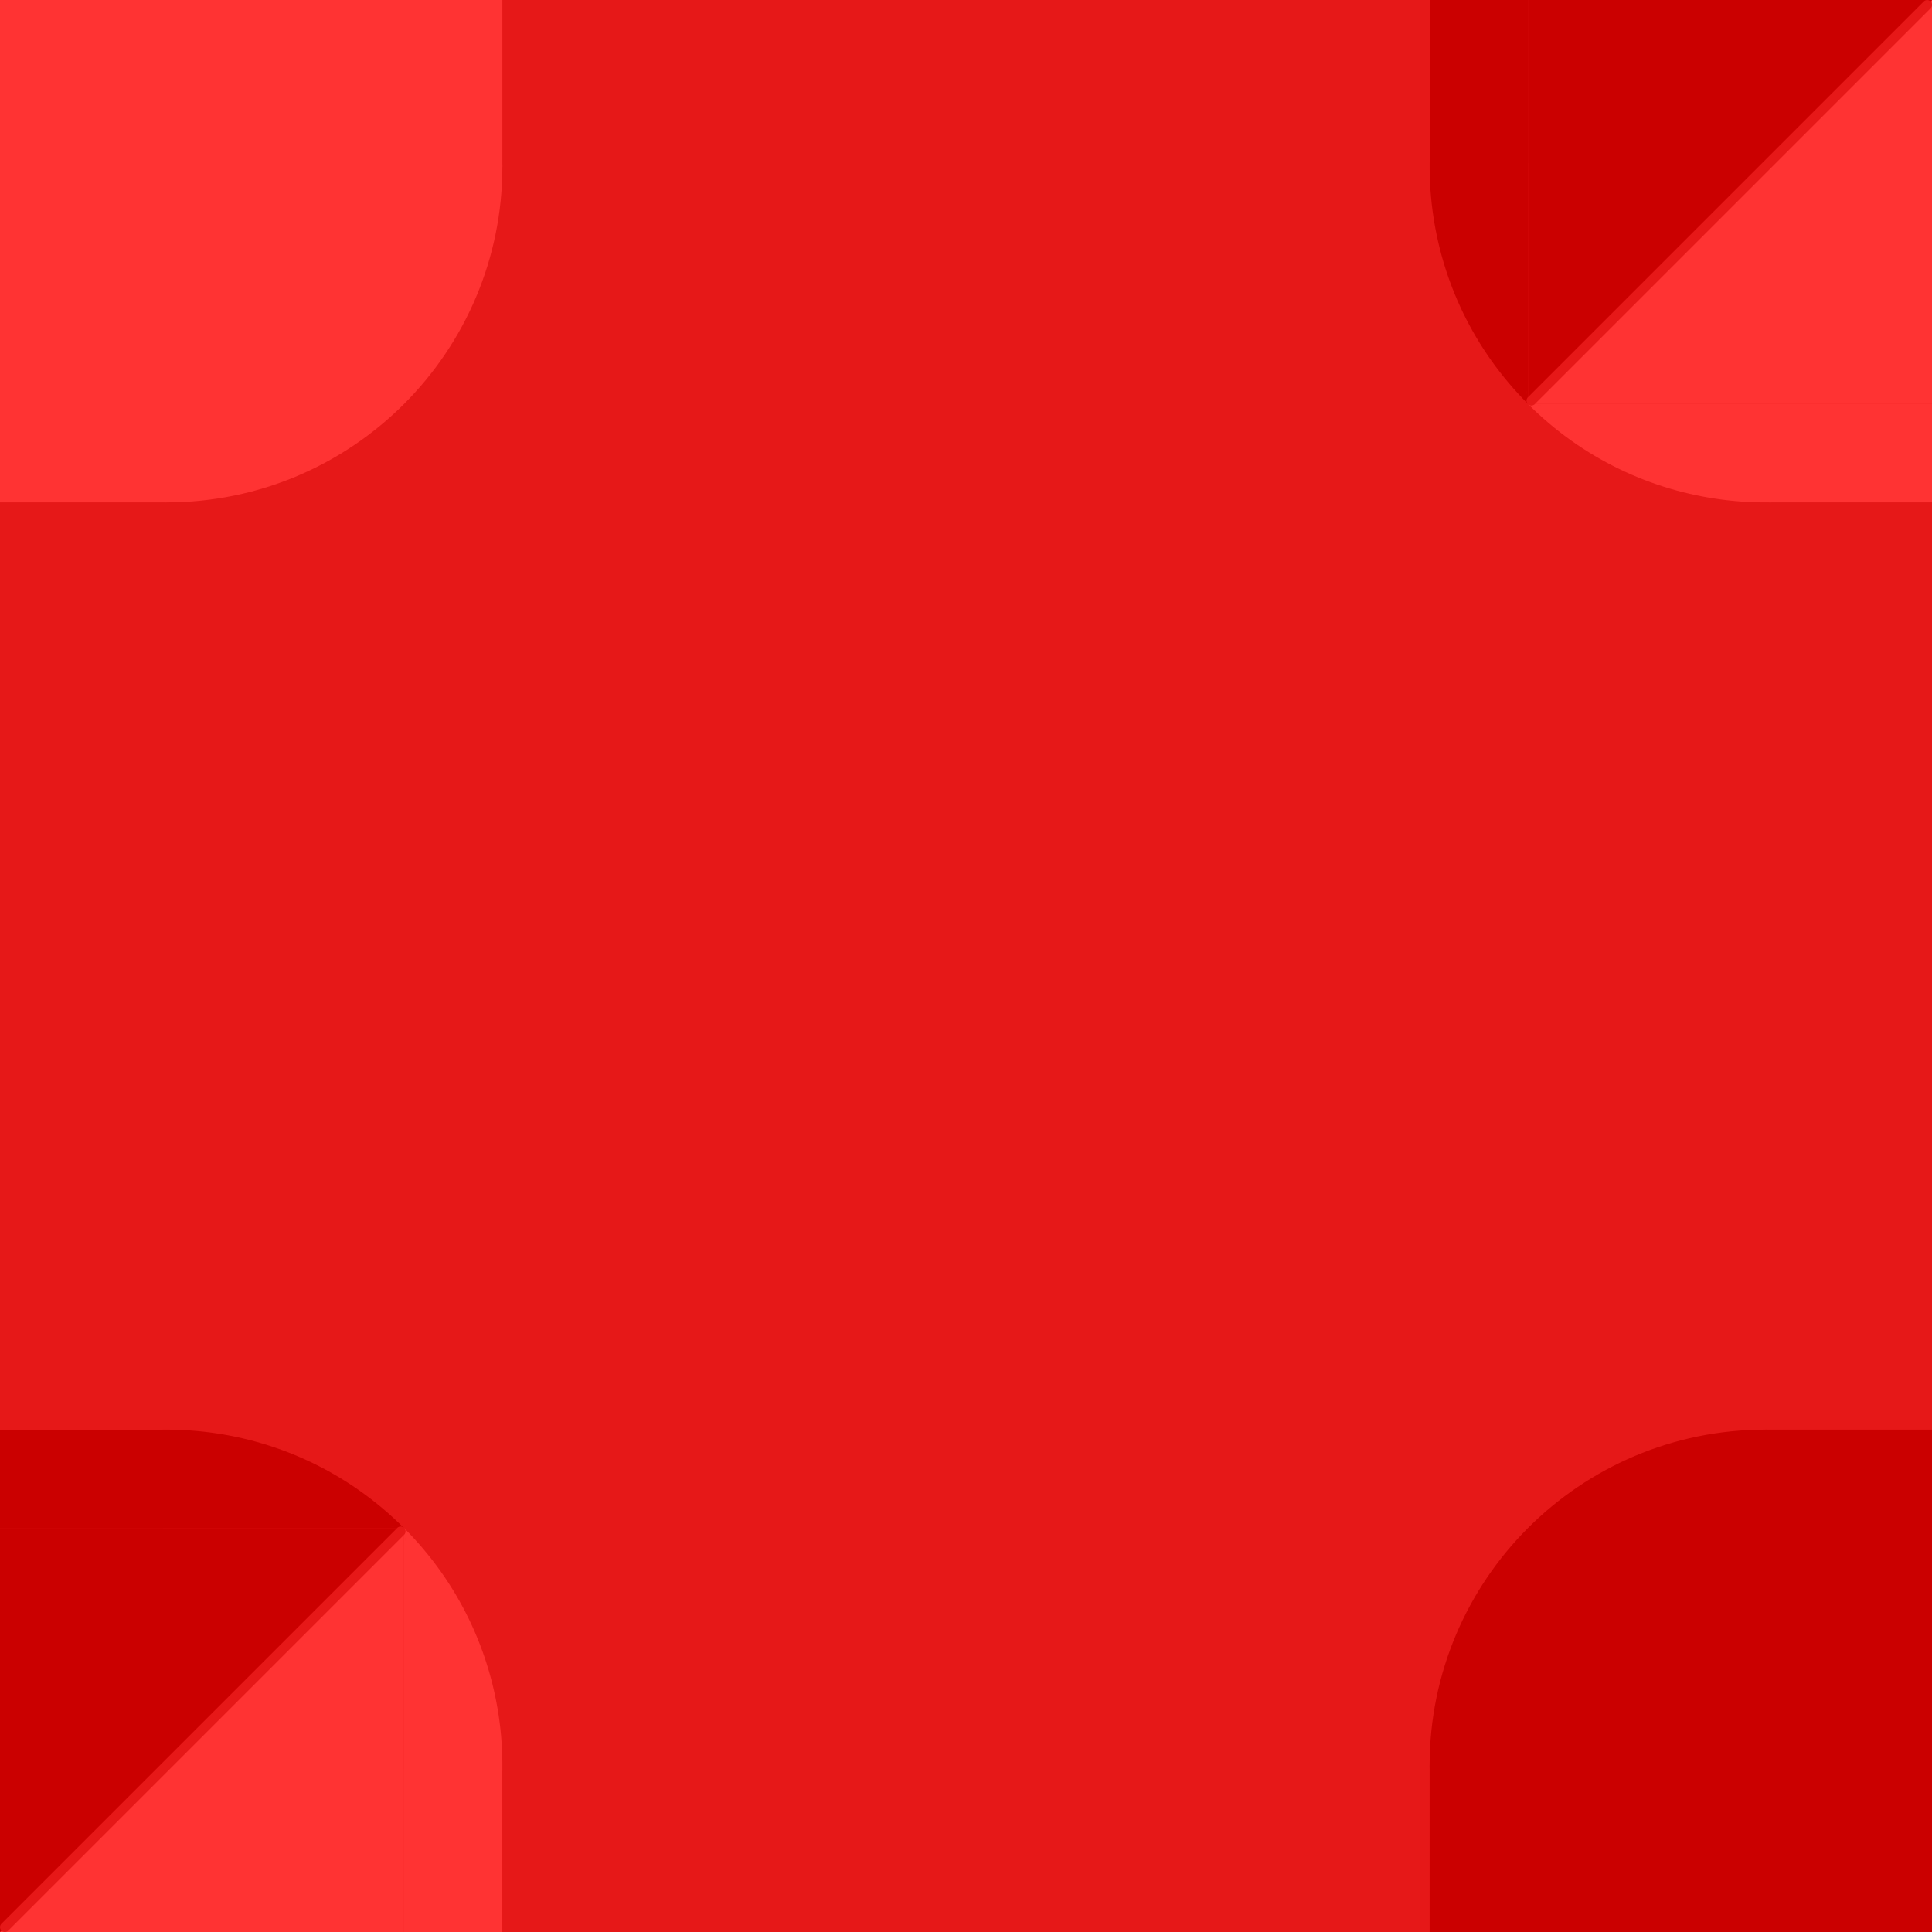 <svg version="1.1" xmlns="http://www.w3.org/2000/svg" xmlns:xlink="http://www.w3.org/1999/xlink" width="100" height="100" viewBox="0,0,100,100"><g transform="translate(-190,-130)"><g data-paper-data="{&quot;isPaintingLayer&quot;:true}" fill-rule="nonzero" stroke-linejoin="miter" stroke-miterlimit="10" stroke-dasharray="" stroke-dashoffset="0" style="mix-blend-mode: normal"><path d="M290,230h-100v-100h100z" fill="#e61818" stroke="#000000" stroke-width="0" stroke-linecap="butt"/><g data-paper-data="{&quot;index&quot;:null}" fill="#cb0000" stroke-width="0" stroke-linecap="butt"><path d="M263.996,221.38c0,-9.6 7.783,-17.383 17.383,-17.383c9.6,0 -17.383,26.983 -17.383,17.383z" data-paper-data="{&quot;index&quot;:null}" stroke="none"/><path d="M290,221.38v8.62h-26.003v-8.62z" stroke="#e61818"/><path d="M281.38,203.997h8.62v26.003h-8.62z" stroke="#e61818"/><path d="M285.952,203.997v21.957h-21.957z" stroke="#e61818"/></g><g fill="#ff3333" stroke-width="0" stroke-linecap="butt"><path d="M216.004,138.62c0,9.6 -7.783,17.383 -17.383,17.383c-9.6,0 17.383,-26.983 17.383,-17.383z" data-paper-data="{&quot;index&quot;:null}" stroke="none"/><path d="M190,138.62v-8.62h26.003v8.62z" stroke="#e61818"/><path d="M198.62,156.003h-8.62v-26.003h8.62z" stroke="#e61818"/><path d="M194.048,156.003v-21.957h21.957z" stroke="#e61818"/></g><g><g fill="#ff3333" stroke-width="0" stroke-linecap="butt"><path d="M210.913,209.09c5.653,5.653 6.599,14.231 2.837,20.863c-0.684,1.206 -2.837,-20.863 -2.837,-20.863z" data-paper-data="{&quot;index&quot;:null}" stroke="none"/><path d="M210.913,209.09v20.91h-20.91z" stroke="#e61818"/><path d="M213.644,230h-2.731v-20.91z" stroke="#e61818"/><path d="M210.91,230v-8.448h5.091v8.448z" stroke="#e61818"/></g><g data-paper-data="{&quot;index&quot;:null}" fill="#cb0000" stroke-width="0" stroke-linecap="butt"><path d="M210.91,209.09c0,0 -22.069,-2.152 -20.863,-2.837c6.632,-3.762 15.21,-2.817 20.863,2.837z" data-paper-data="{&quot;index&quot;:null}" stroke="none"/><path d="M190,230v-20.91h20.91z" stroke="#e61818"/><path d="M210.91,209.09h-20.91v-2.731z" stroke="#e61818"/><path d="M190,204.001h8.448v5.091h-8.448z" stroke="#e61818"/></g><path d="M190.252,229.75l20.489,-20.489" fill="none" stroke="#e61818" stroke-width="0.5" stroke-linecap="round"/></g><g data-paper-data="{&quot;index&quot;:null}"><g fill="#ff3333" stroke-width="0" stroke-linecap="butt"><path d="M269.09,150.913c0,0 22.069,2.152 20.863,2.837c-6.632,3.762 -15.21,2.817 -20.863,-2.837z" data-paper-data="{&quot;index&quot;:null}" stroke="none"/><path d="M290,130.002v20.91h-20.91z" stroke="#e61818"/><path d="M269.09,150.913h20.91v2.731z" stroke="#e61818"/><path d="M290,156.002h-8.448v-5.091h8.448z" stroke="#e61818"/></g><g data-paper-data="{&quot;index&quot;:null}" fill="#cb0000" stroke-width="0" stroke-linecap="butt"><path d="M269.09,150.91c-5.653,-5.653 -6.599,-14.231 -2.837,-20.863c0.684,-1.206 2.837,20.863 2.837,20.863z" data-paper-data="{&quot;index&quot;:null}" stroke="none"/><path d="M269.09,150.91v-20.91h20.91z" stroke="#e61818"/><path d="M266.359,130h2.731v20.91z" stroke="#e61818"/><path d="M269.092,130v8.448h-5.091v-8.448z" stroke="#e61818"/></g><path d="M269.261,150.742l20.489,-20.489" fill="none" stroke="#e61818" stroke-width="0.5" stroke-linecap="round"/></g></g></g></svg>